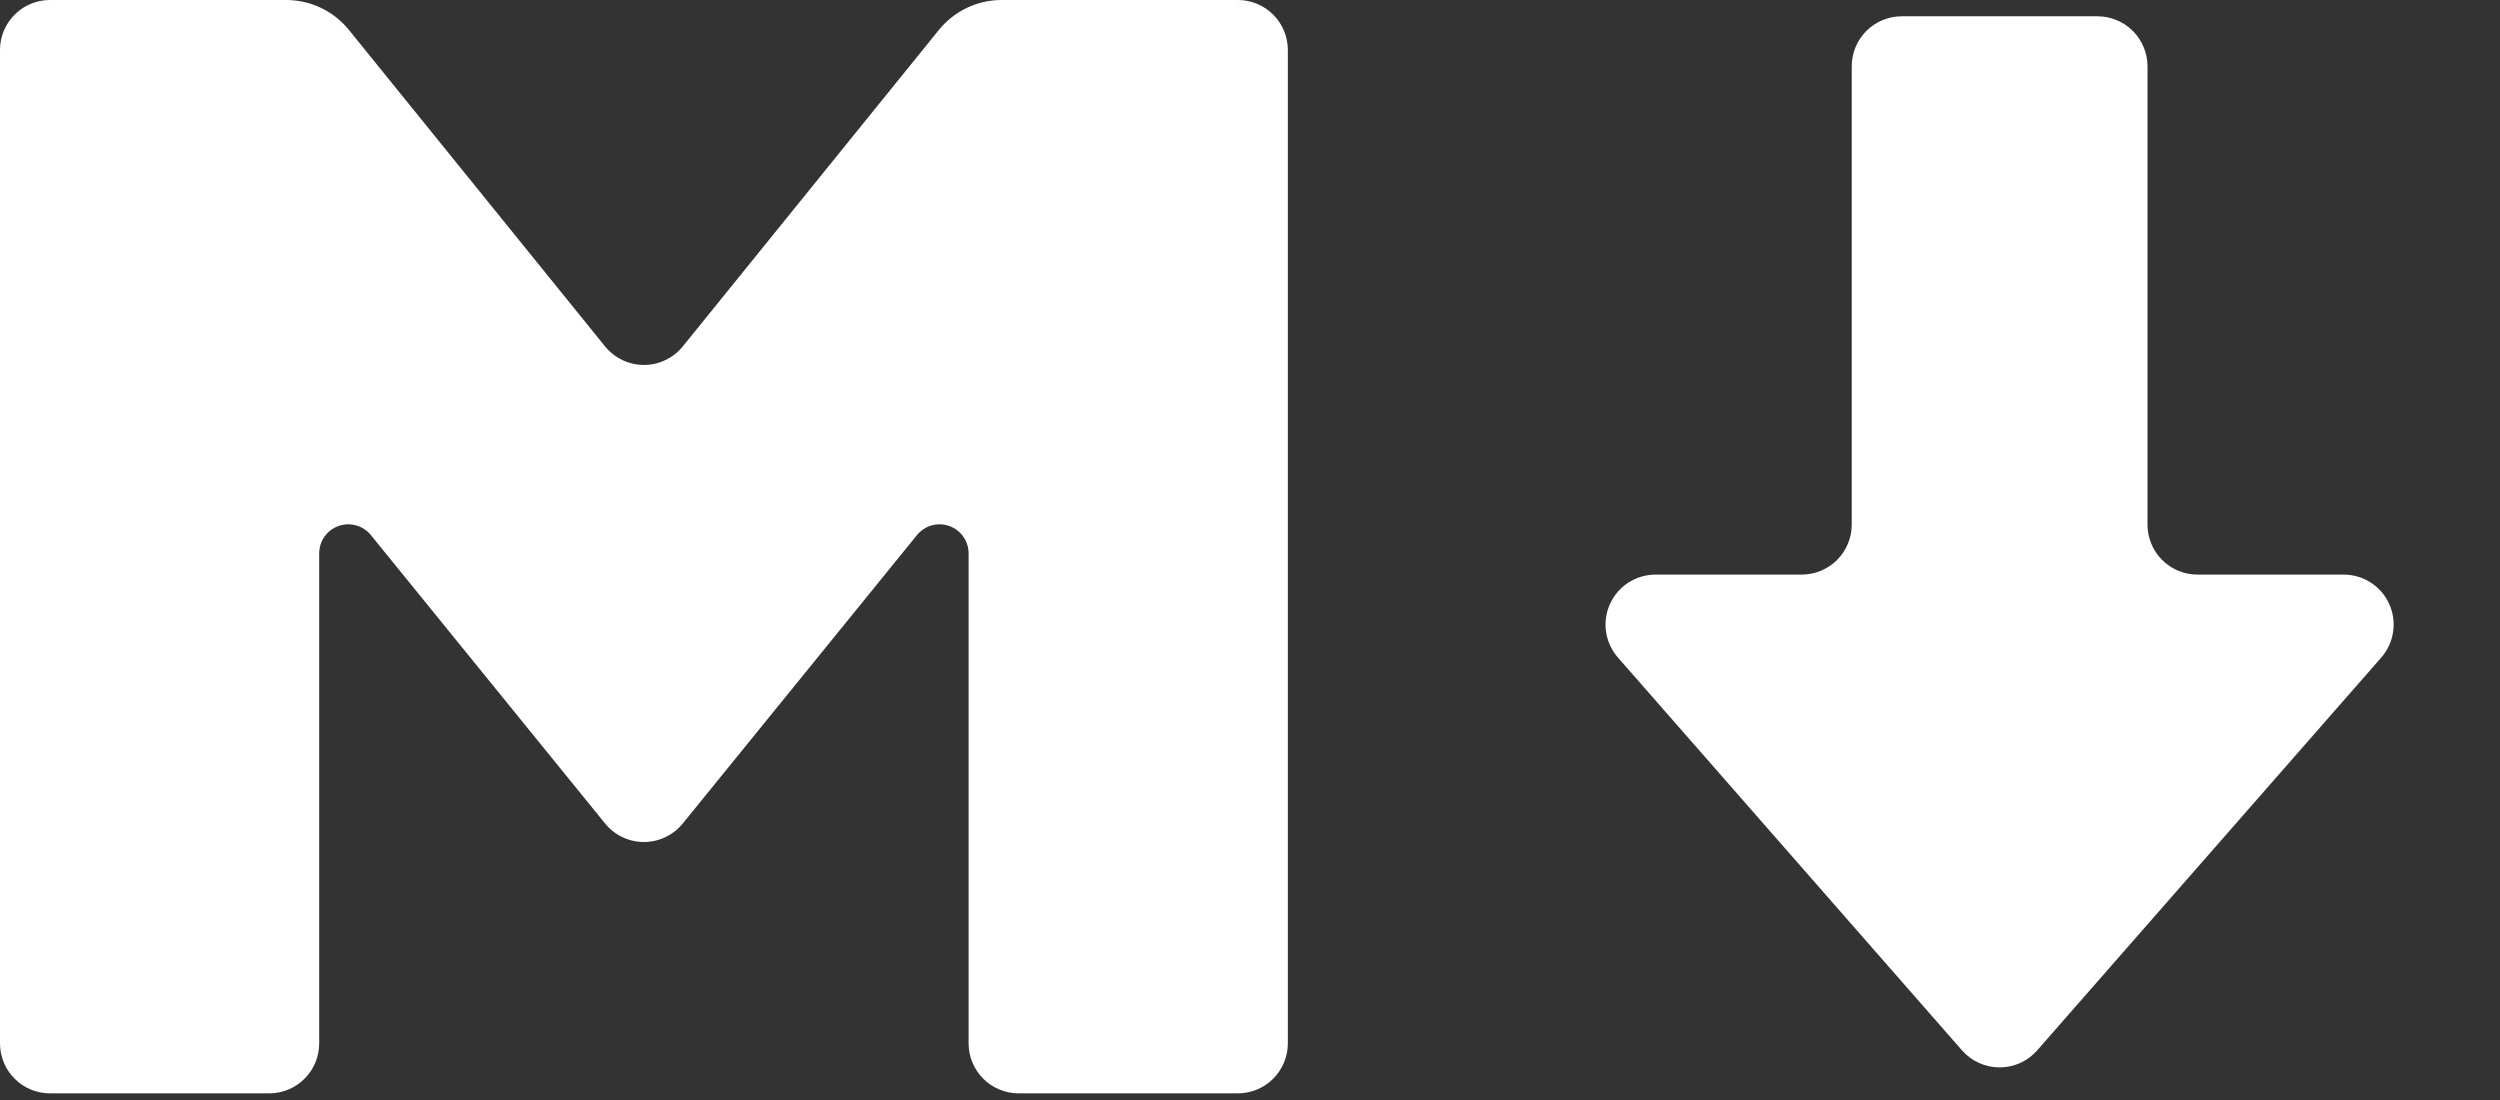 <?xml version="1.0" encoding="UTF-8" standalone="no"?><!DOCTYPE svg PUBLIC "-//W3C//DTD SVG 1.1//EN" "http://www.w3.org/Graphics/SVG/1.1/DTD/svg11.dtd"><svg width="100%" height="100%" viewBox="0 0 50 22" version="1.1" xmlns="http://www.w3.org/2000/svg" xmlns:xlink="http://www.w3.org/1999/xlink" xml:space="preserve" xmlns:serif="http://www.serif.com/" style="fill-rule:evenodd;clip-rule:evenodd;stroke-linejoin:round;stroke-miterlimit:2;"><rect x="0" y="0" width="50" height="22" fill="#333333" stroke="none"/><g><path d="M12.101,6.928c0.19,0.234 0.475,0.371 0.777,0.371c0.302,-0 0.588,-0.137 0.778,-0.371c1.334,-1.649 4.024,-4.973 5.122,-6.33c0.307,-0.378 0.767,-0.598 1.253,-0.598c1.177,0 3.424,0 4.725,0c0.266,-0 0.52,0.105 0.708,0.293c0.187,0.187 0.293,0.442 0.293,0.707c-0,3.648 -0,16.219 -0,19.867c-0,0.265 -0.106,0.52 -0.293,0.707c-0.188,0.188 -0.442,0.293 -0.708,0.293c-1.196,0 -3.187,0 -4.384,0c-0.265,0 -0.519,-0.105 -0.707,-0.293c-0.187,-0.187 -0.293,-0.442 -0.293,-0.707c0,-2.14 0,-7.183 0,-9.799c0,-0.247 -0.155,-0.466 -0.387,-0.548c-0.232,-0.083 -0.49,-0.01 -0.645,0.181c-1.304,1.605 -3.517,4.33 -4.685,5.769c-0.19,0.234 -0.476,0.37 -0.777,0.37c-0.301,-0 -0.586,-0.136 -0.776,-0.37c-1.169,-1.439 -3.381,-4.164 -4.685,-5.769c-0.155,-0.191 -0.414,-0.264 -0.646,-0.181c-0.232,0.082 -0.387,0.301 -0.387,0.548c0,2.616 0,7.659 0,9.799c0,0.265 -0.105,0.52 -0.293,0.707c-0.187,0.188 -0.442,0.293 -0.707,0.293c-1.196,0 -3.188,0 -4.384,0c-0.265,0 -0.52,-0.105 -0.707,-0.293c-0.188,-0.187 -0.293,-0.442 -0.293,-0.707c0,-3.648 0,-16.219 0,-19.867c0,-0.265 0.105,-0.52 0.293,-0.707c0.187,-0.188 0.442,-0.293 0.707,-0.293c1.302,0 3.549,0 4.725,0c0.487,0 0.947,0.22 1.253,0.598c1.098,1.357 3.788,4.681 5.123,6.33Z" style="fill:#fff;"/><path d="M39.992,21.866l-0.001,0.001l-0,-0.003l0.001,0.002Z" style="fill:#fff;"/><path d="M39.993,21.864l0,0.003l-0.001,-0.001l0.001,-0.002Z" style="fill:#fff;"/><path d="M40.744,21.007c-0.19,0.217 -0.464,0.341 -0.752,0.341c-0.288,-0 -0.562,-0.124 -0.752,-0.341c-1.508,-1.722 -4.923,-5.62 -6.881,-7.856c-0.259,-0.296 -0.321,-0.715 -0.159,-1.072c0.162,-0.358 0.519,-0.587 0.911,-0.587c1,-0 2.133,-0 2.924,-0c0.265,-0 0.519,-0.106 0.707,-0.293c0.187,-0.188 0.293,-0.442 0.293,-0.707c-0,-2.12 -0,-7.046 -0,-9.166c-0,-0.265 0.105,-0.519 0.292,-0.707c0.188,-0.187 0.442,-0.293 0.708,-0.293c1.09,0 2.824,0 3.915,0c0.265,0 0.519,0.106 0.707,0.293c0.187,0.188 0.293,0.442 0.293,0.707c-0,2.12 -0,7.046 -0,9.166c-0,0.265 0.105,0.519 0.292,0.707c0.188,0.187 0.442,0.293 0.708,0.293c0.79,-0 1.923,-0 2.923,-0c0.393,-0 0.749,0.229 0.911,0.587c0.162,0.357 0.1,0.776 -0.159,1.072c-1.958,2.236 -5.373,6.134 -6.881,7.856Z" style="fill:#fff;"/></g></svg>